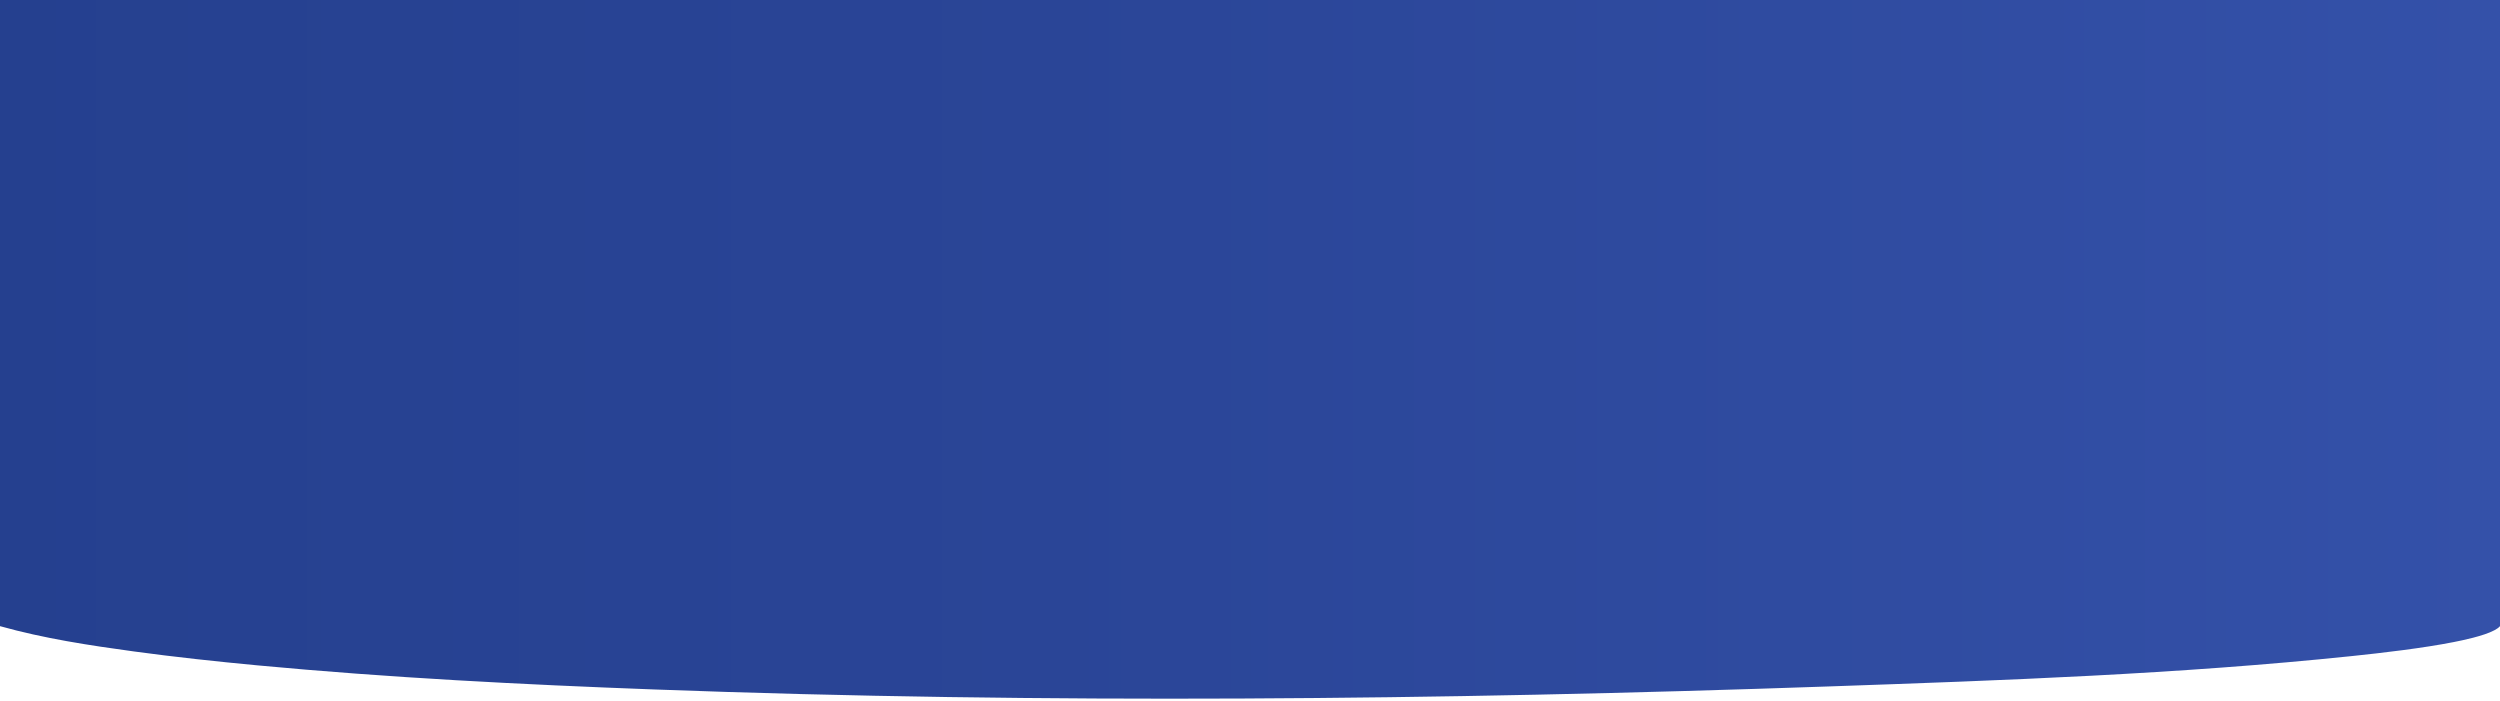 <?xml version="1.0" encoding="UTF-8" standalone="no"?><!DOCTYPE svg PUBLIC "-//W3C//DTD SVG 1.1//EN" "http://www.w3.org/Graphics/SVG/1.1/DTD/svg11.dtd"><svg width="100%" height="100%" viewBox="0 0 792 222" version="1.1" xmlns="http://www.w3.org/2000/svg" xmlns:xlink="http://www.w3.org/1999/xlink" xml:space="preserve" xmlns:serif="http://www.serif.com/" style="fill-rule:evenodd;clip-rule:evenodd;stroke-linejoin:round;stroke-miterlimit:1.414;"><path d="M0,0l0,198.364c13.858,3.892 28.247,6.081 42.48,8.022c12.751,1.74 26.274,3.197 39.061,4.398c41.826,3.928 83.833,6.08 125.805,7.641c123.951,4.609 248.16,3.36 372.1,-0.964c55.219,-1.926 110.673,-3.885 165.665,-9.62c9.549,-0.995 22.578,-2.52 32.269,-4.442c2.626,-0.521 9.37,-1.886 12.822,-3.722c0.655,-0.348 1.315,-0.75 1.798,-1.313l0,-198.364l-792,0" style="fill:url(#_Linear1);"/><defs><linearGradient id="_Linear1" x1="0" y1="0" x2="1" y2="0" gradientUnits="userSpaceOnUse" gradientTransform="matrix(792,0,0,247.206,0,123.603)"><stop offset="0" style="stop-color:#25408f;stop-opacity:1"/><stop offset="0.42" style="stop-color:#2a4597;stop-opacity:1"/><stop offset="1" style="stop-color:#3451a9;stop-opacity:1"/></linearGradient></defs></svg>